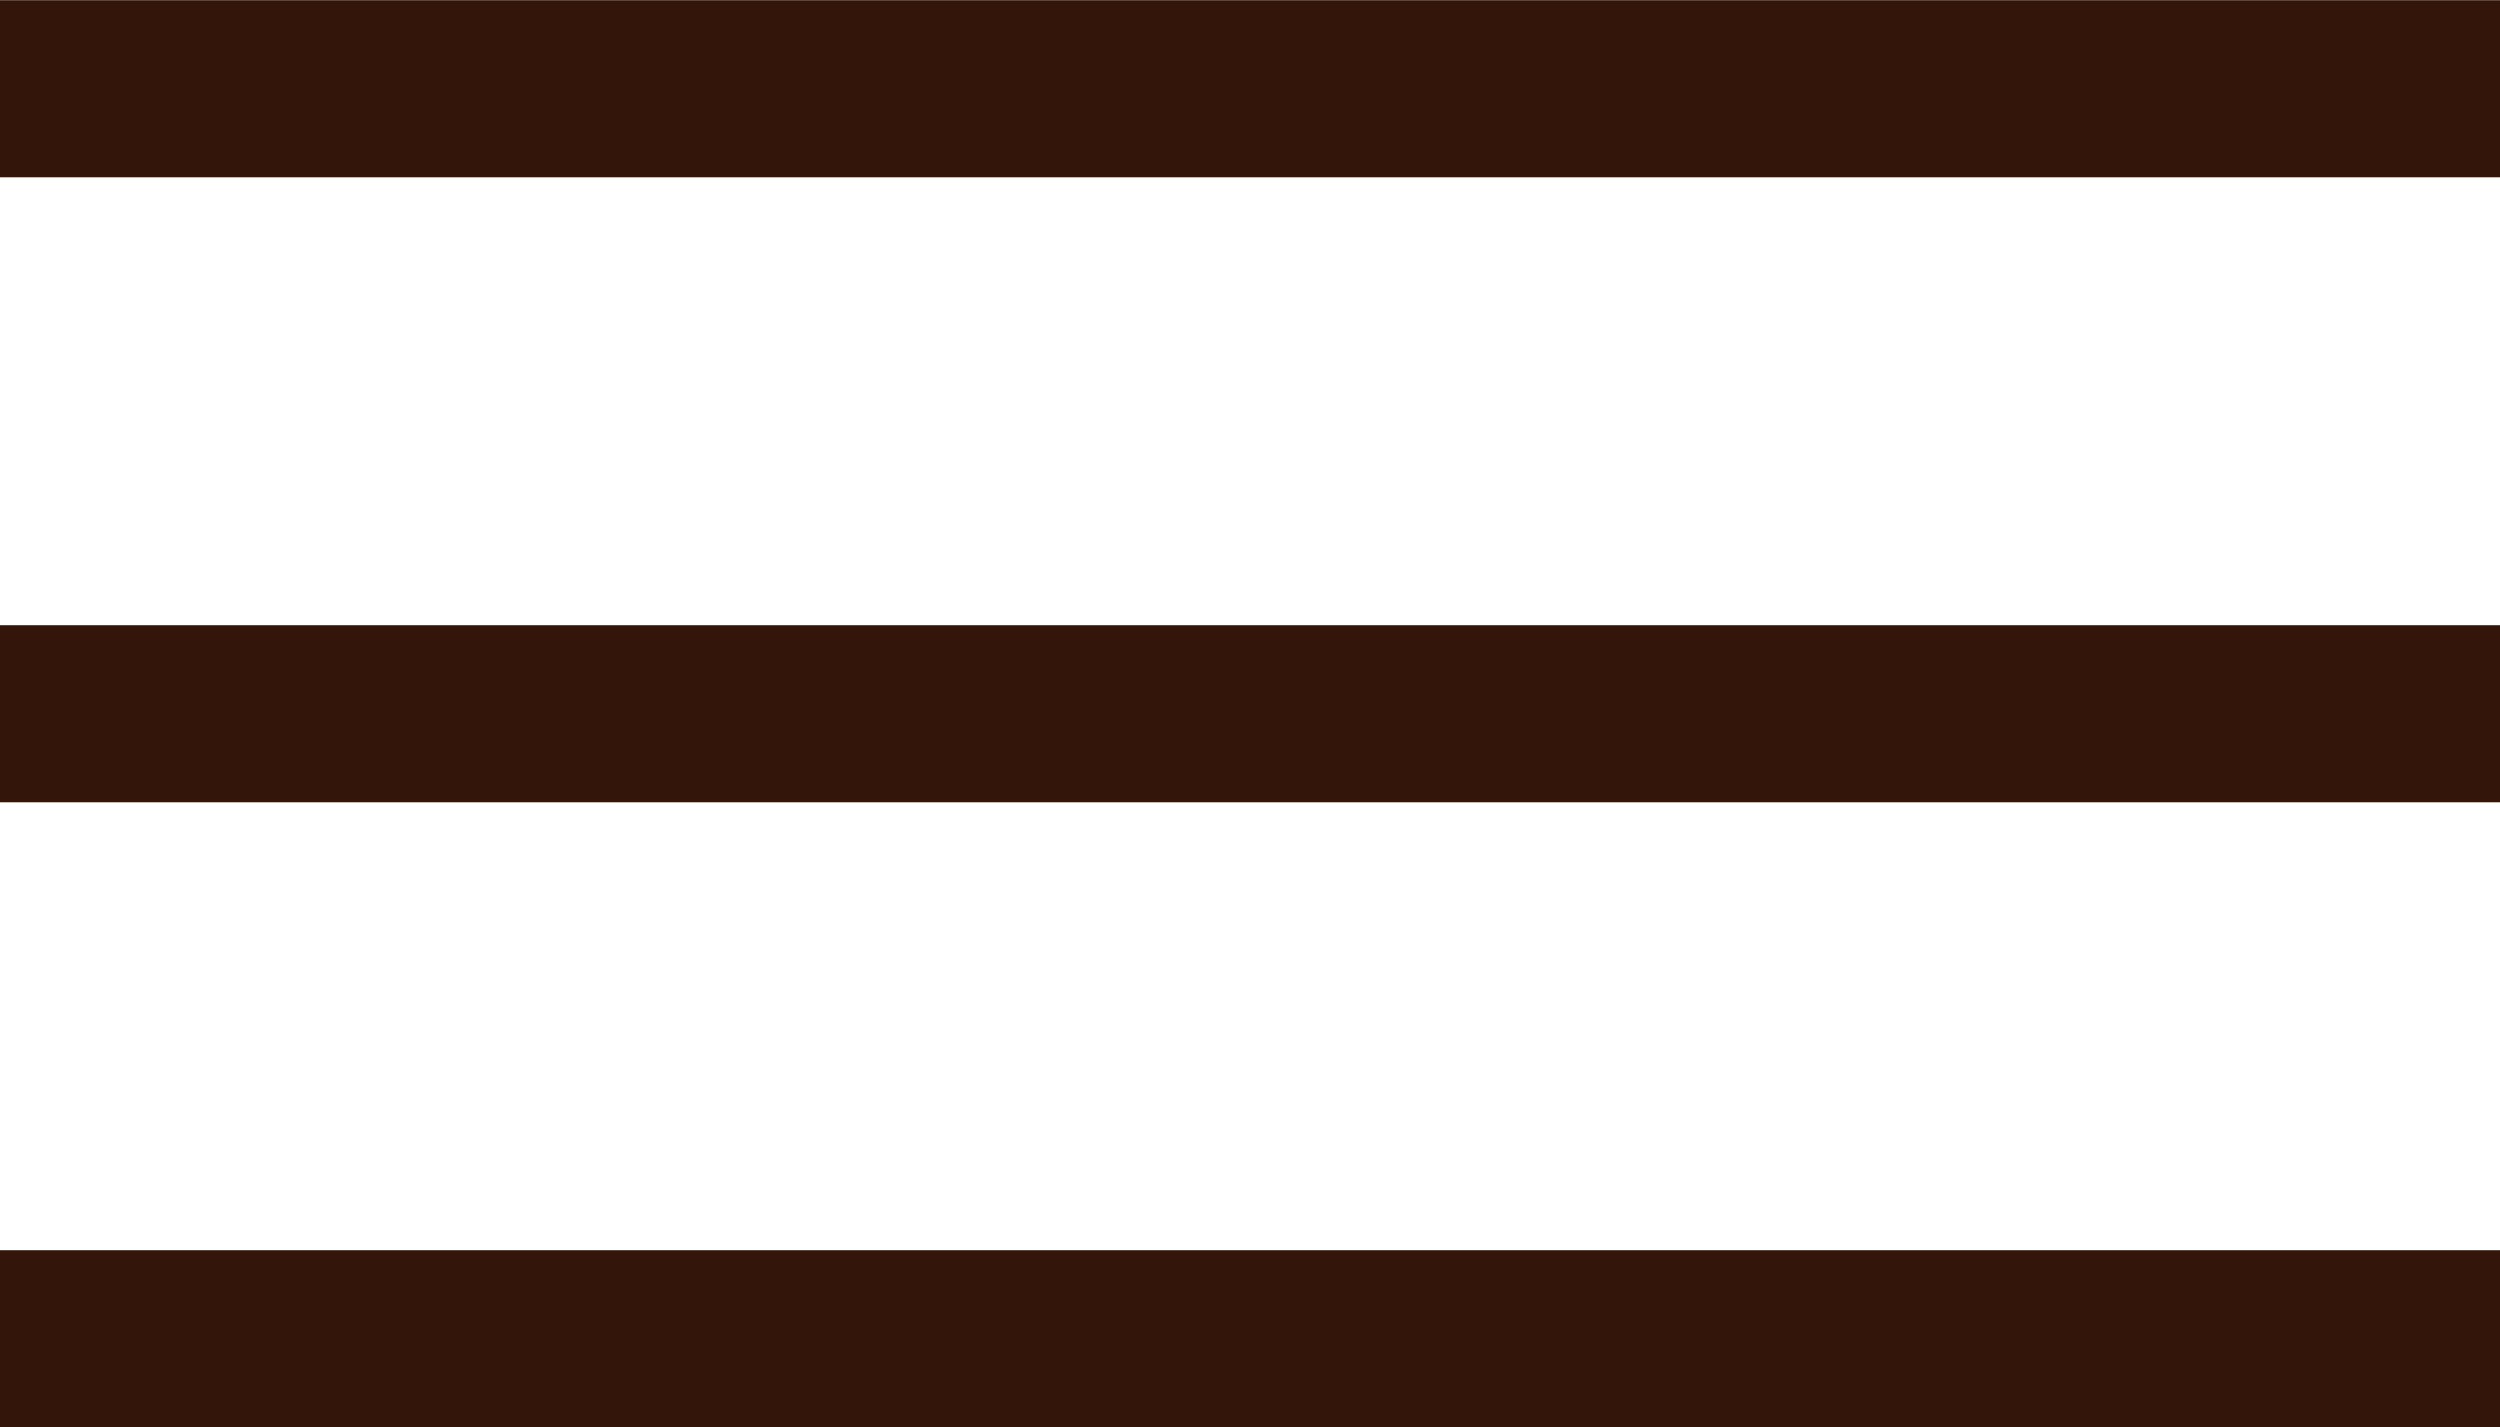 <svg xmlns="http://www.w3.org/2000/svg" viewBox="0 0 60 34.25"><defs><style>.cls-1{fill:none;stroke:#34150a;stroke-miterlimit:10;stroke-width:4.25px;}</style></defs><title>Recurso 2</title><g id="Capa_2" data-name="Capa 2"><g id="Página_de_Inicio" data-name="Página de Inicio"><g id="boton_lineas" data-name="boton lineas"><line class="cls-1" y1="2.13" x2="60" y2="2.13"/><line class="cls-1" y1="17.13" x2="60" y2="17.13"/><line class="cls-1" y1="32.13" x2="60" y2="32.13"/></g></g></g></svg>
